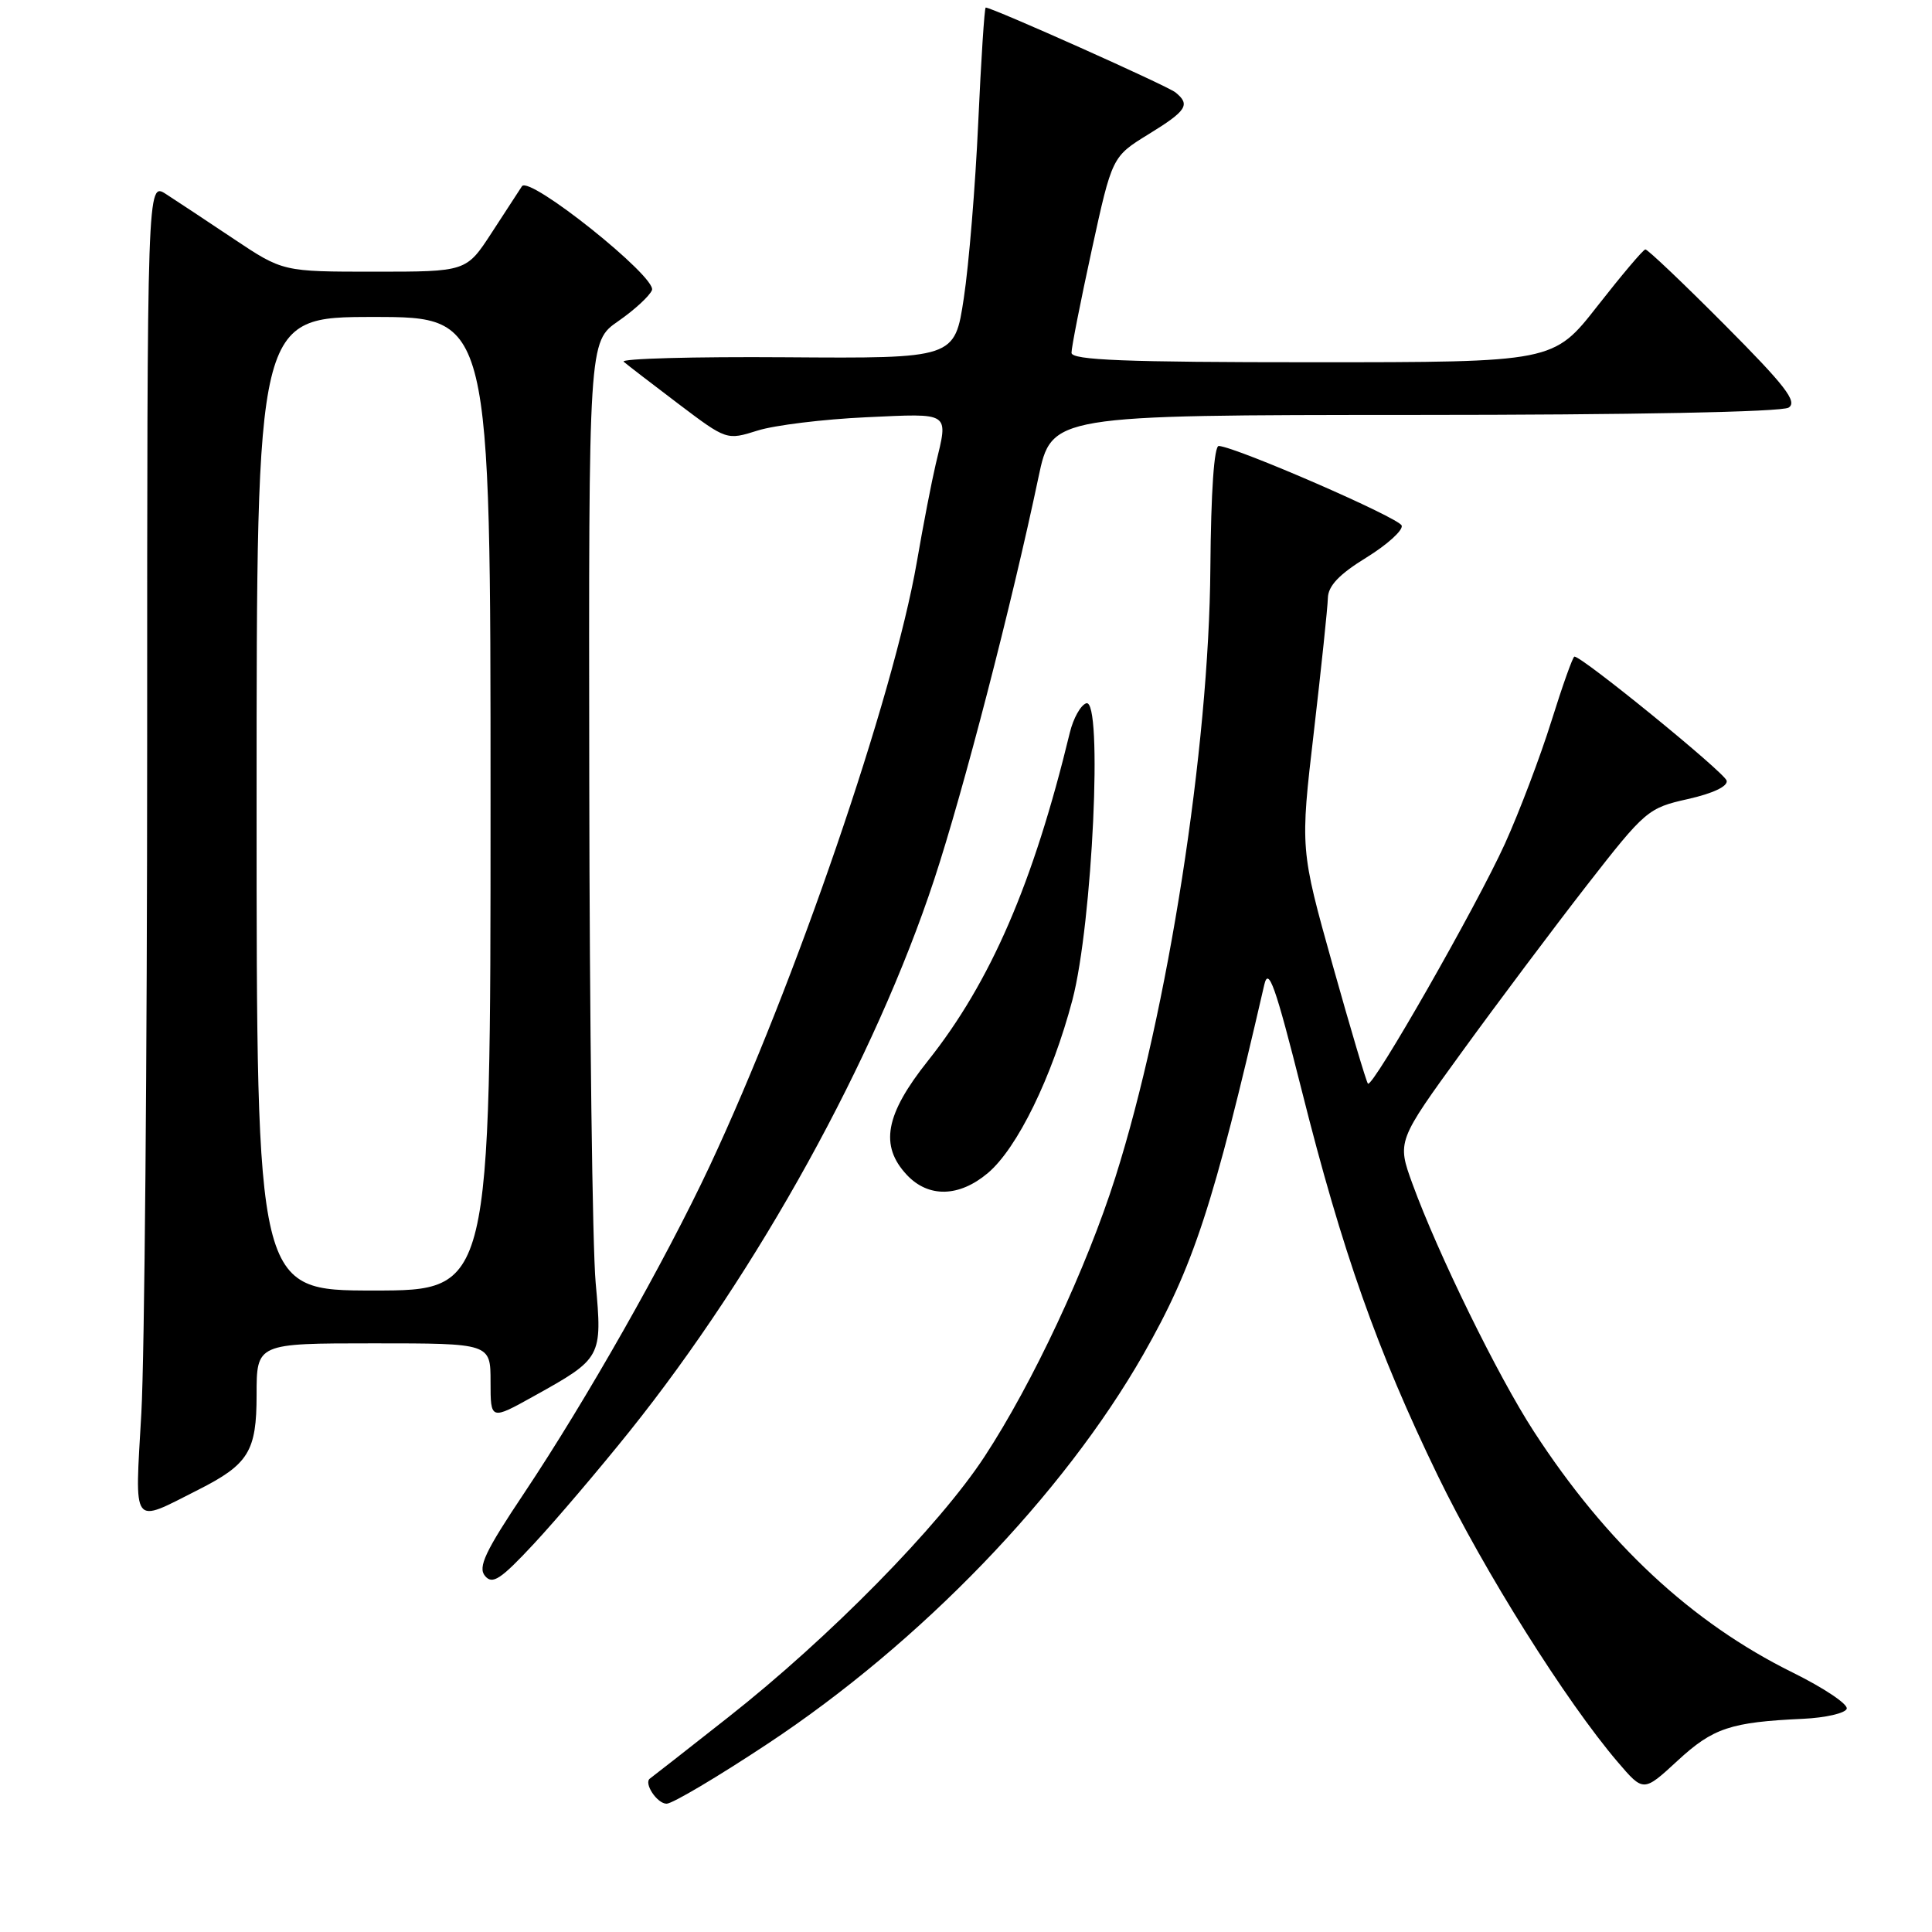 <?xml version="1.0" encoding="UTF-8" standalone="no"?>
<!DOCTYPE svg PUBLIC "-//W3C//DTD SVG 1.1//EN" "http://www.w3.org/Graphics/SVG/1.1/DTD/svg11.dtd" >
<svg xmlns="http://www.w3.org/2000/svg" xmlns:xlink="http://www.w3.org/1999/xlink" version="1.1" viewBox="0 0 256 256">
 <g >
 <path fill="currentColor"
d=" M 101.73 231.05 C 121.99 217.65 140.88 198.06 151.50 179.46 C 158.15 167.79 160.77 159.79 167.52 130.50 C 168.08 128.04 168.98 130.58 172.49 144.50 C 177.85 165.83 182.49 178.96 190.50 195.50 C 196.64 208.17 207.50 225.45 214.36 233.48 C 217.77 237.47 217.77 237.47 222.29 233.30 C 226.99 228.96 229.31 228.19 238.92 227.75 C 241.90 227.61 244.50 227.01 244.70 226.42 C 244.90 225.82 241.67 223.66 237.52 221.61 C 224.14 215.00 212.85 204.48 203.24 189.67 C 198.49 182.37 190.52 166.09 187.16 156.87 C 185.11 151.23 185.11 151.23 193.72 139.37 C 198.46 132.84 205.91 122.91 210.27 117.30 C 218.00 107.38 218.37 107.06 223.65 105.88 C 226.98 105.13 228.97 104.19 228.79 103.44 C 228.54 102.38 209.67 87.00 208.62 87.00 C 208.41 87.00 207.04 90.85 205.57 95.55 C 204.10 100.25 201.33 107.56 199.41 111.80 C 195.64 120.10 181.87 144.21 181.26 143.59 C 181.05 143.38 178.95 136.30 176.58 127.86 C 172.28 112.50 172.28 112.50 174.09 97.00 C 175.08 88.47 175.92 80.48 175.95 79.24 C 175.99 77.63 177.45 76.09 181.05 73.88 C 183.82 72.17 185.93 70.26 185.73 69.64 C 185.41 68.62 163.97 59.29 161.50 59.09 C 160.88 59.04 160.46 65.11 160.38 75.26 C 160.21 99.10 154.75 134.07 147.79 156.00 C 143.99 167.98 136.82 183.30 130.46 193.00 C 124.44 202.20 109.86 217.03 96.50 227.54 C 91.00 231.87 86.33 235.53 86.13 235.66 C 85.25 236.25 87.06 239.00 88.33 239.00 C 89.10 239.00 95.13 235.42 101.73 231.05 Z  M 83.42 189.66 C 100.41 168.45 115.97 140.27 123.80 116.50 C 127.64 104.85 134.07 80.06 137.60 63.25 C 139.34 55.00 139.34 55.00 187.42 54.98 C 216.24 54.98 236.10 54.59 237.00 54.01 C 238.21 53.24 236.56 51.11 228.52 43.03 C 223.03 37.51 218.30 33.02 218.02 33.05 C 217.73 33.07 214.88 36.45 211.67 40.55 C 205.84 48.00 205.84 48.00 173.92 48.00 C 149.06 48.00 142.00 47.72 141.98 46.75 C 141.97 46.06 143.18 39.93 144.66 33.13 C 147.36 20.76 147.36 20.76 152.18 17.79 C 157.26 14.67 157.77 13.87 155.75 12.24 C 154.68 11.37 131.48 1.00 130.61 1.00 C 130.45 1.00 130.00 7.86 129.62 16.25 C 129.24 24.64 128.38 35.10 127.71 39.50 C 126.50 47.50 126.50 47.50 104.14 47.34 C 91.84 47.25 82.17 47.52 82.64 47.93 C 83.11 48.34 86.38 50.85 89.89 53.51 C 96.28 58.34 96.29 58.34 100.39 57.05 C 102.65 56.34 109.11 55.55 114.75 55.29 C 126.07 54.77 125.67 54.50 123.99 61.50 C 123.47 63.70 122.33 69.55 121.48 74.50 C 118.37 92.40 105.37 130.30 94.04 154.50 C 88.12 167.12 77.65 185.57 69.43 197.88 C 64.30 205.55 63.30 207.66 64.26 208.81 C 65.25 210.01 66.33 209.30 70.77 204.53 C 73.69 201.39 79.38 194.70 83.42 189.66 Z  M 26.26 197.41 C 32.94 194.03 34.00 192.31 34.00 184.83 C 34.00 178.00 34.00 178.00 49.50 178.00 C 65.00 178.00 65.00 178.00 65.00 183.10 C 65.00 188.19 65.00 188.19 70.75 184.99 C 79.75 179.99 79.82 179.86 78.93 170.00 C 78.50 165.32 78.12 135.35 78.08 103.39 C 78.00 45.27 78.00 45.27 81.93 42.55 C 84.08 41.06 86.09 39.20 86.39 38.44 C 87.04 36.72 70.13 23.21 69.16 24.68 C 68.80 25.23 66.99 28.00 65.15 30.84 C 61.79 36.00 61.79 36.00 49.64 36.00 C 37.48 36.00 37.48 36.00 30.99 31.67 C 27.42 29.28 23.38 26.61 22.00 25.72 C 19.50 24.10 19.50 24.10 19.50 98.80 C 19.50 139.88 19.15 179.68 18.73 187.23 C 17.86 202.60 17.35 201.91 26.26 197.41 Z  M 130.89 155.44 C 134.79 152.16 139.41 142.70 142.10 132.50 C 144.76 122.38 146.16 92.45 143.93 93.19 C 143.19 93.44 142.22 95.18 141.76 97.07 C 136.92 117.06 131.27 130.10 122.95 140.57 C 117.29 147.68 116.53 151.81 120.17 155.69 C 123.03 158.73 127.09 158.64 130.89 155.44 Z  M 34.00 106.50 C 34.00 42.00 34.00 42.00 49.50 42.00 C 65.00 42.00 65.00 42.00 65.00 106.50 C 65.00 171.00 65.00 171.00 49.50 171.00 C 34.00 171.00 34.00 171.00 34.00 106.50 Z "/>
</g>
</svg>